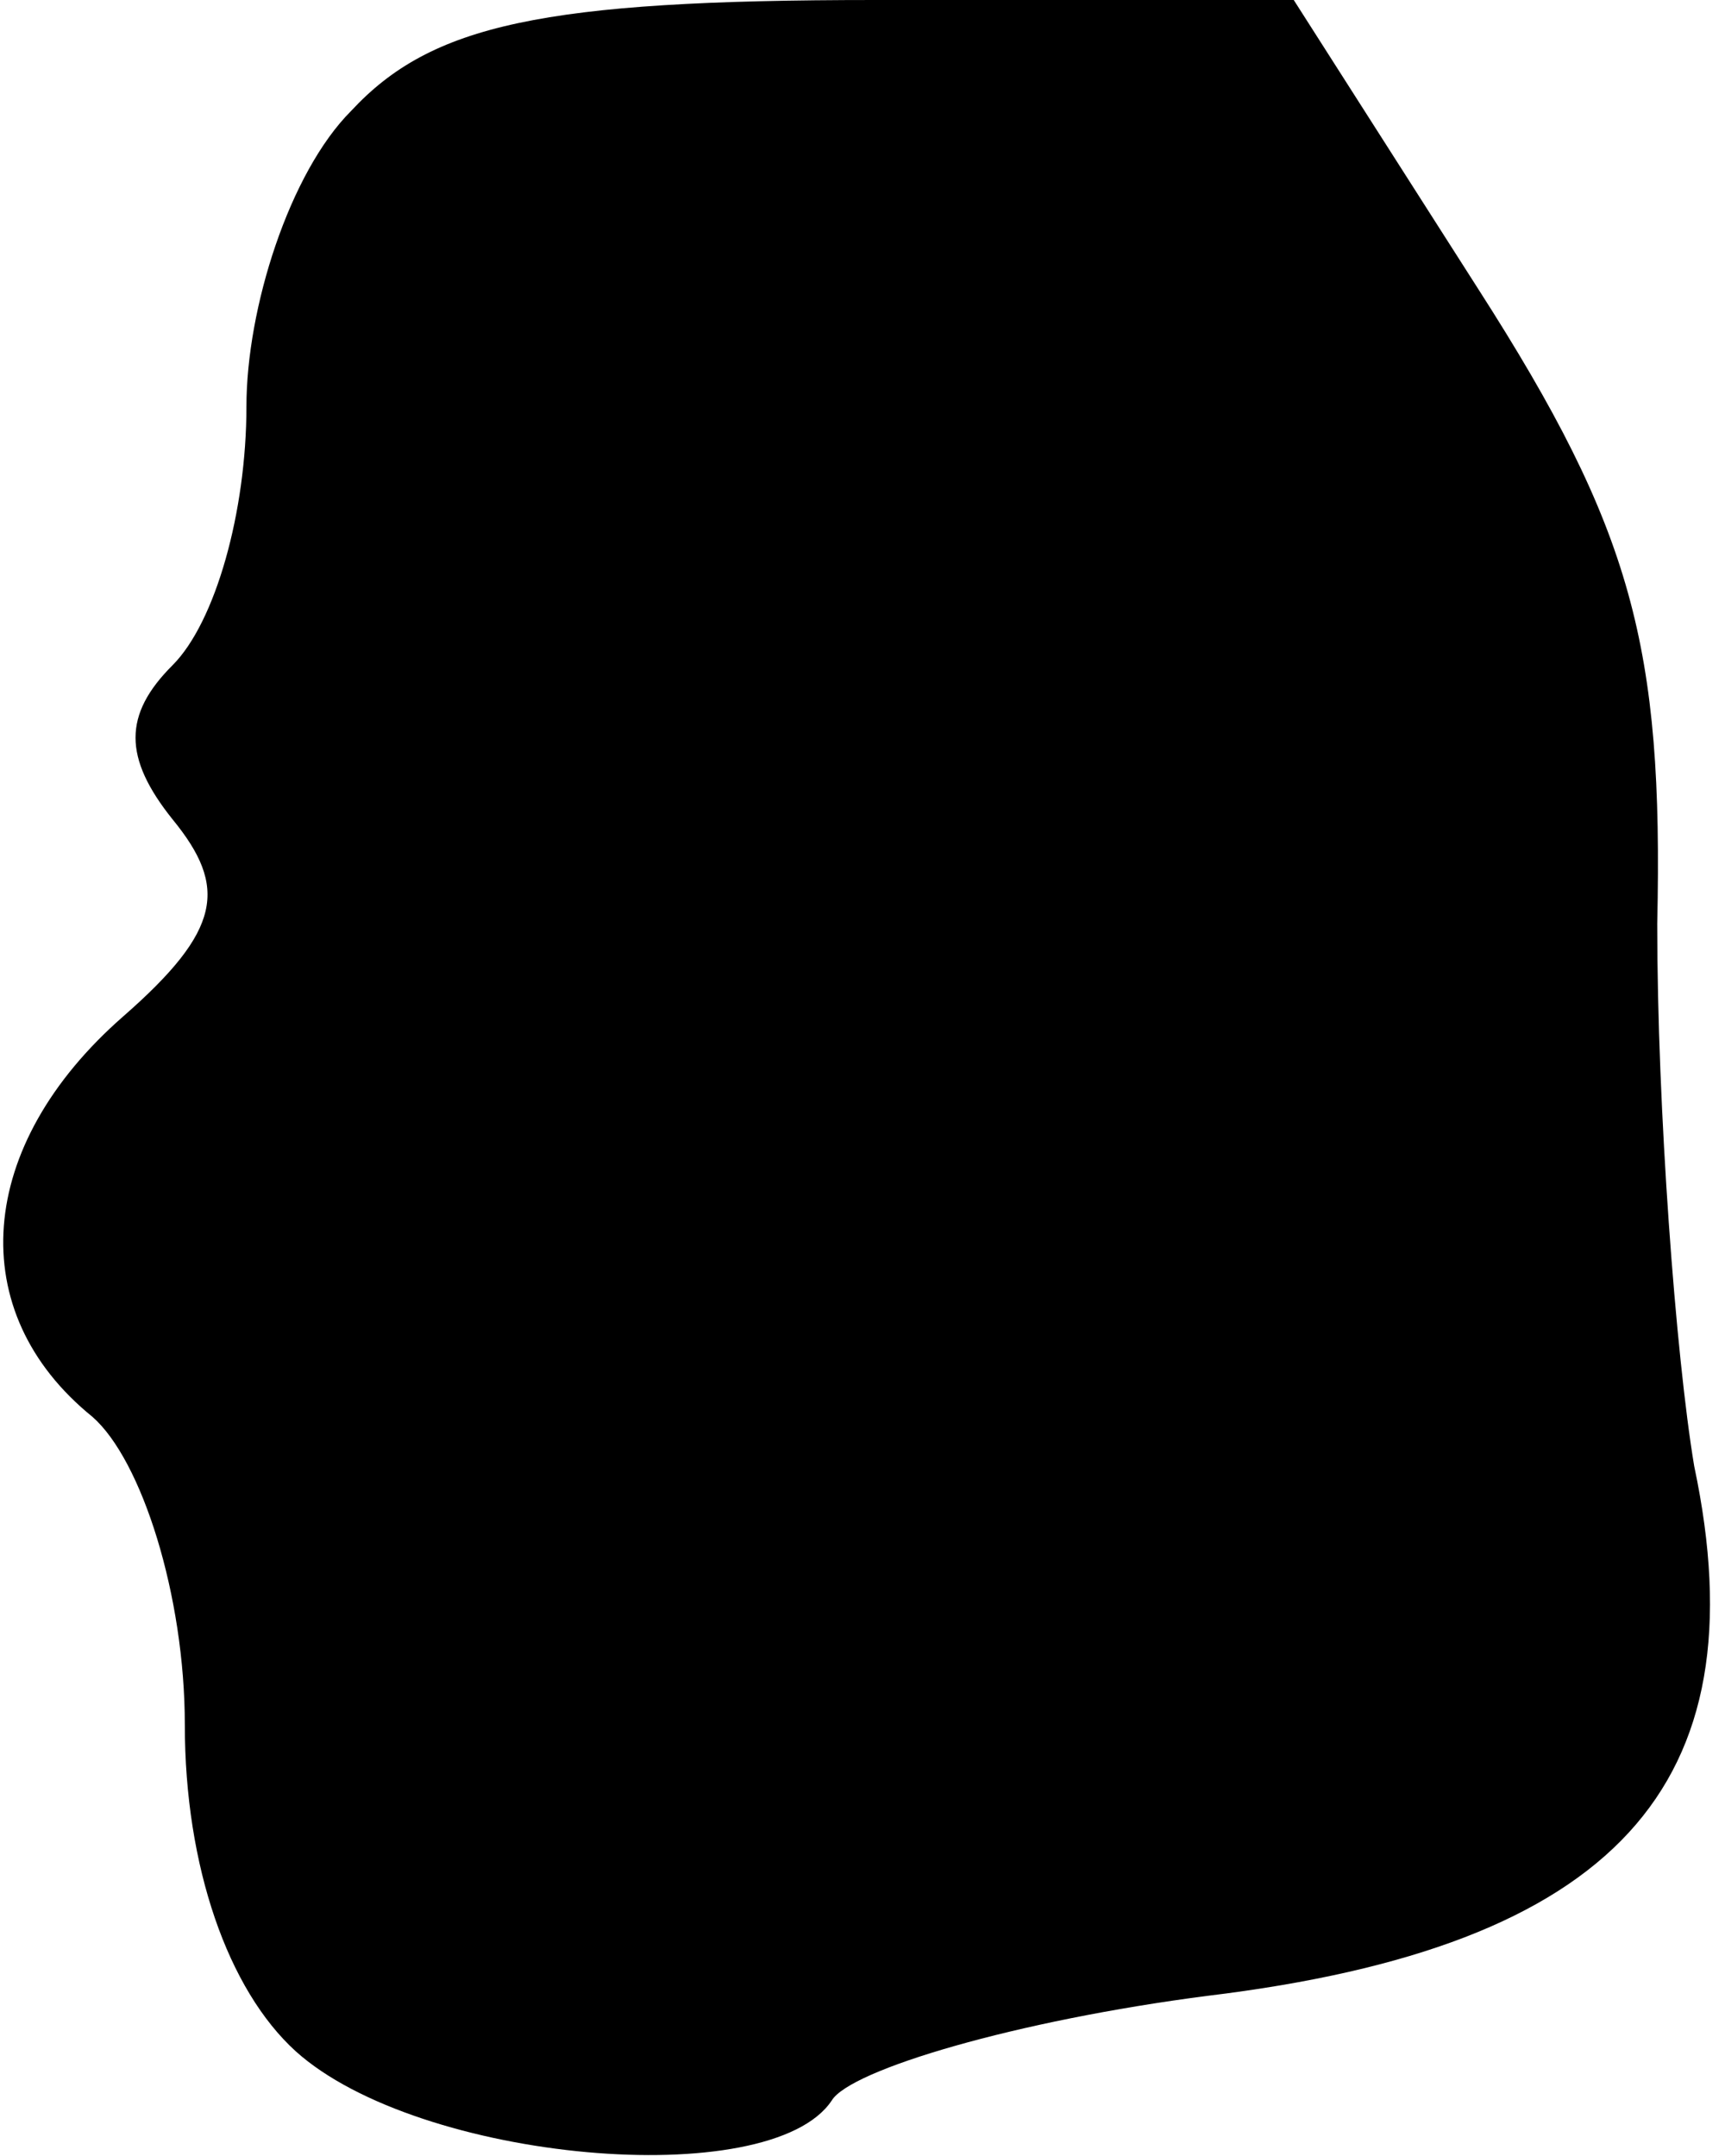 <?xml version="1.0" standalone="no"?>
<!DOCTYPE svg PUBLIC "-//W3C//DTD SVG 20010904//EN"
 "http://www.w3.org/TR/2001/REC-SVG-20010904/DTD/svg10.dtd">
<svg version="1.0" xmlns="http://www.w3.org/2000/svg"
 width="28pt" height="35pt" viewBox="0 0 28 35"
 preserveAspectRatio="xMidYMid meet">
<g transform="translate(0,35) scale(0.1,-0.1)"
fill="#000000" stroke="none">
<path fill="#000000" stroke="none" d="M57 332 c-10 -10 -17 -32 -17 -48 0
-17 -5 -35 -12 -42 -8 -8 -8 -15 0 -25 9 -11 8 -18 -8 -32 -24 -21 -26 -48 -5
-65 8 -7 15 -29 15 -50 0 -23 7 -43 18 -53 20 -18 77 -23 87 -8 3 5 30 13 61
17 66 8 90 34 79 86 -3 18 -6 58 -6 88 1 45 -4 64 -29 103 l-30 47 -68 0 c-54
0 -72 -4 -85 -18z"/>
</g>
</svg>
